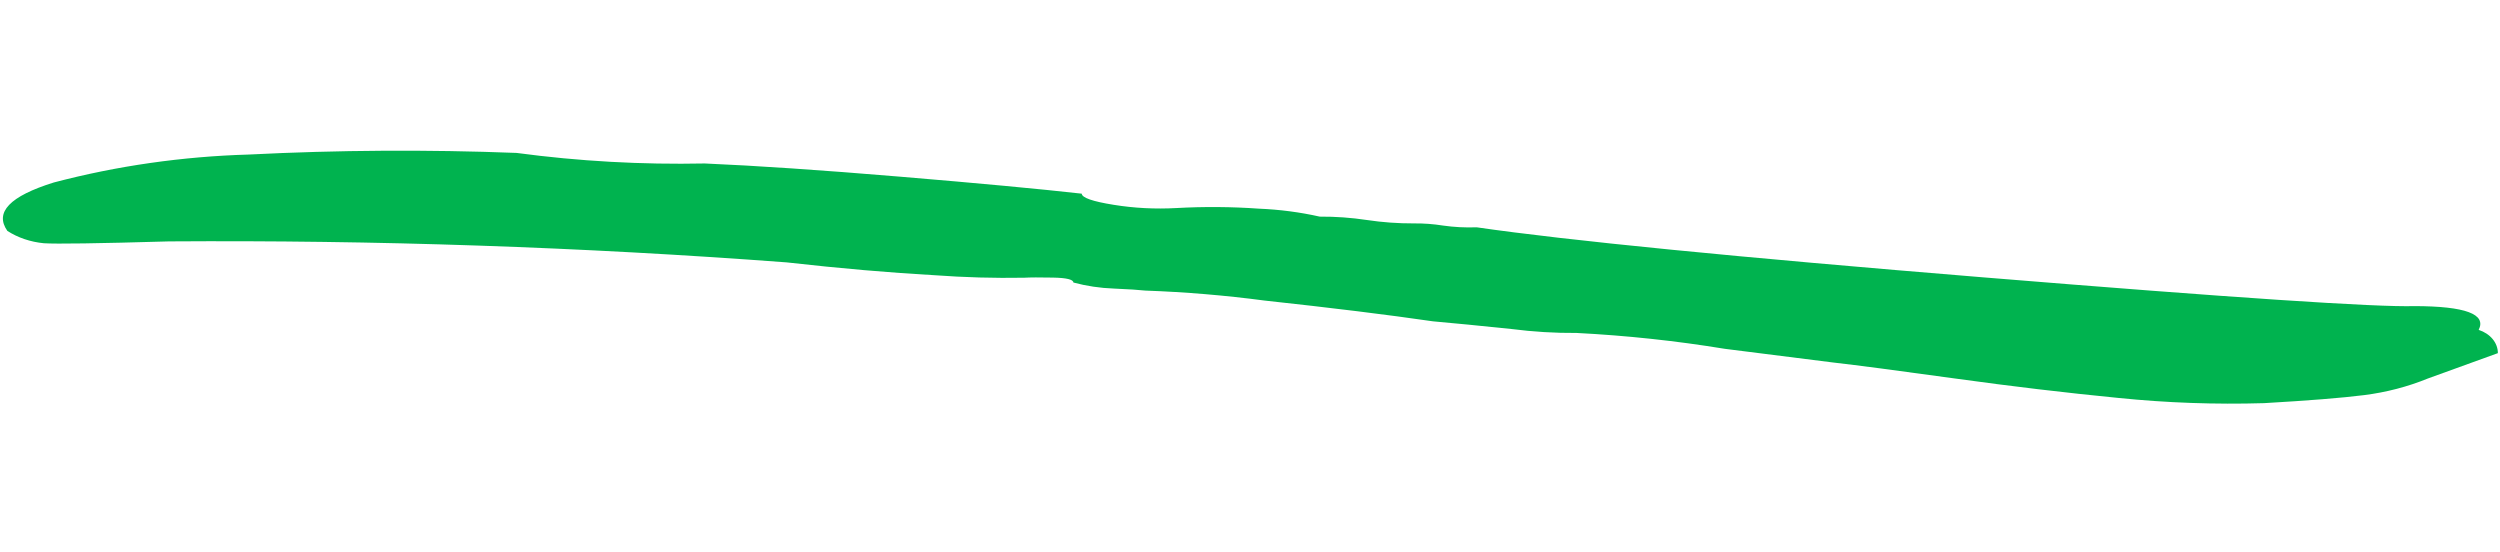 <svg width="77" height="17" viewBox="0 0 77 17" fill="none" xmlns="http://www.w3.org/2000/svg">
<path d="M0.226 7.111C-0.174 6.539 0.302 6.043 1.655 5.621C3.603 5.108 5.624 4.819 7.658 4.76C10.409 4.621 13.164 4.604 15.91 4.71C17.821 4.966 19.762 5.075 21.707 5.035C23.27 5.102 25.273 5.237 27.715 5.441C30.158 5.645 32.025 5.82 33.317 5.965C33.324 6.09 33.651 6.204 34.299 6.308C34.933 6.411 35.583 6.444 36.231 6.408C37.081 6.361 37.932 6.367 38.777 6.427C39.412 6.453 40.039 6.535 40.648 6.672C41.136 6.669 41.621 6.704 42.099 6.776C42.576 6.848 43.062 6.883 43.549 6.881C43.85 6.878 44.149 6.9 44.443 6.947C44.785 6.996 45.133 7.014 45.482 7.001C48.257 7.405 53.468 7.92 61.117 8.545C68.765 9.17 73.184 9.465 74.375 9.428C75.934 9.432 76.59 9.676 76.343 10.16C76.519 10.218 76.669 10.316 76.774 10.444C76.879 10.571 76.935 10.722 76.934 10.877L74.778 11.658C74.158 11.911 73.495 12.084 72.812 12.17C72.129 12.256 71.102 12.338 69.731 12.417C68.231 12.462 66.733 12.408 65.251 12.257C63.636 12.099 61.951 11.899 60.194 11.655C58.438 11.412 57.19 11.248 56.453 11.164L53.127 10.744C51.622 10.497 50.096 10.334 48.559 10.255C47.887 10.26 47.218 10.219 46.557 10.134C45.589 10.033 44.782 9.954 44.136 9.897C42.748 9.695 41.016 9.481 38.939 9.256C37.729 9.096 36.505 8.994 35.276 8.95C35.092 8.929 34.77 8.908 34.31 8.888C33.884 8.873 33.464 8.81 33.061 8.702C33.056 8.608 32.847 8.558 32.434 8.55C32.021 8.542 31.724 8.543 31.544 8.554C30.623 8.57 29.703 8.544 28.788 8.477C27.408 8.4 25.887 8.268 24.225 8.081C17.91 7.607 11.562 7.392 5.204 7.435C3.007 7.499 1.723 7.517 1.351 7.492C0.938 7.452 0.548 7.32 0.226 7.111Z" fill="#00B34F"/>
</svg>
